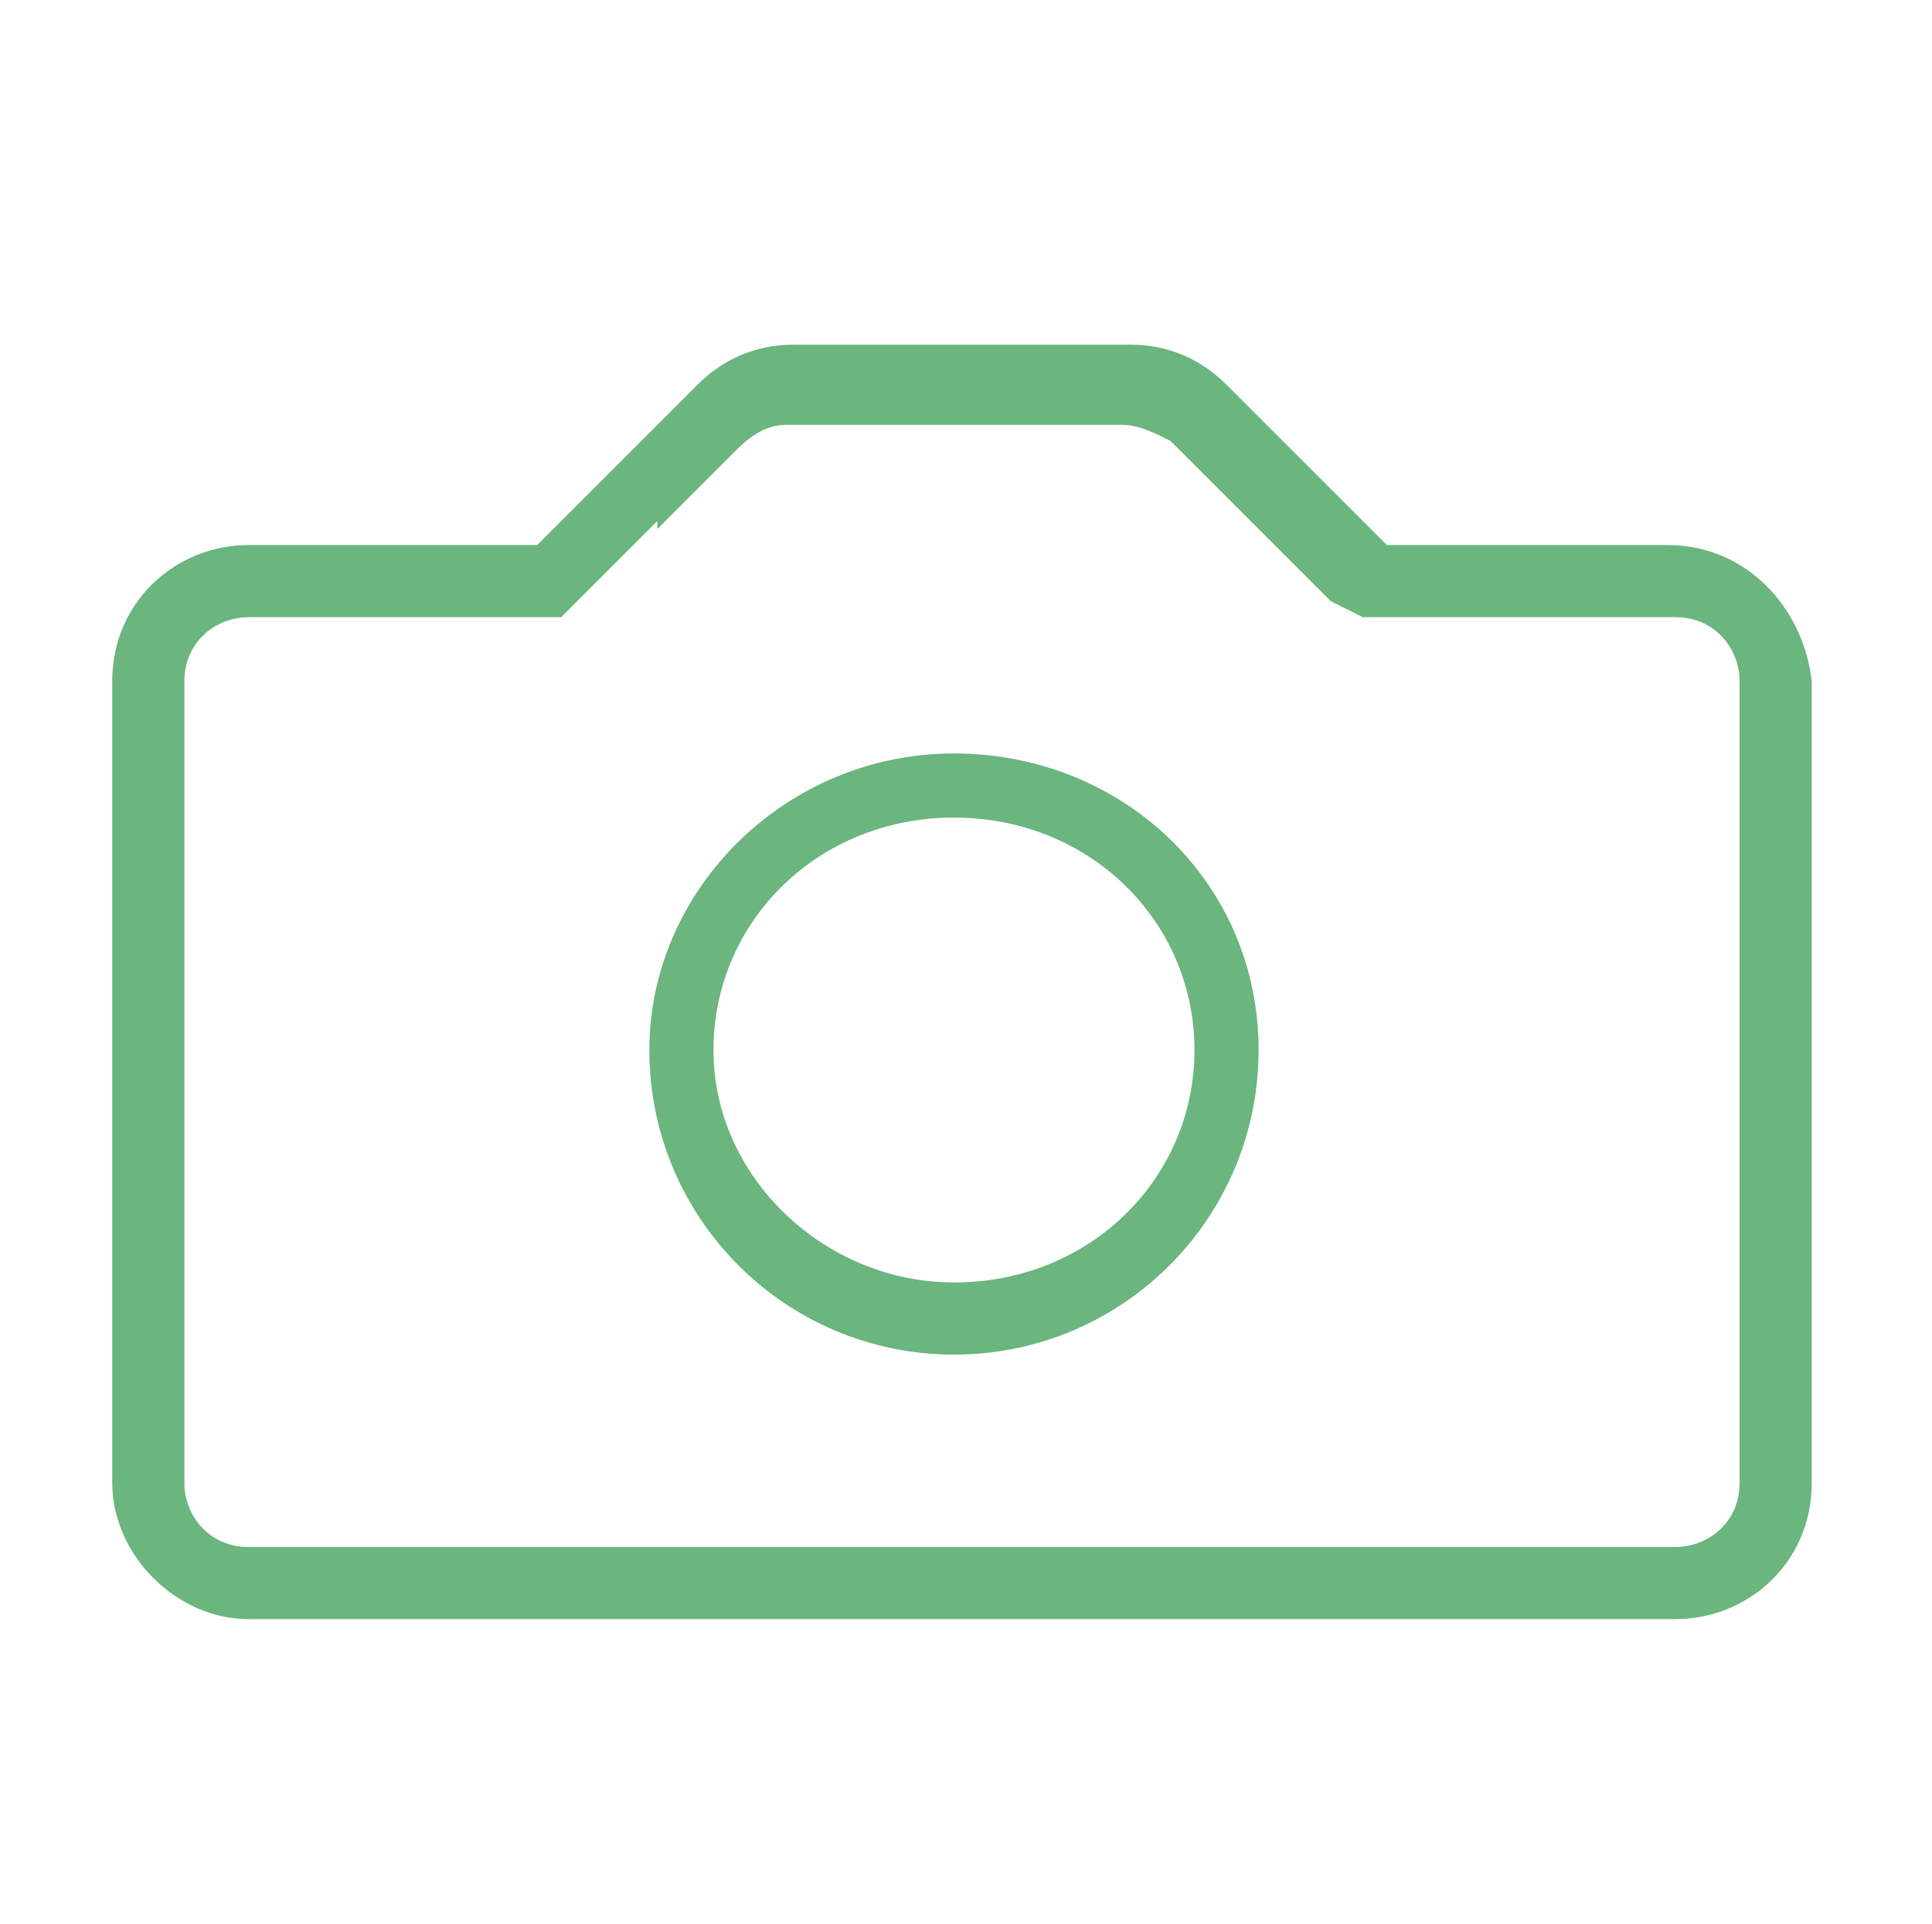 <?xml version="1.0" encoding="utf-8"?>
<!-- Generator: Adobe Illustrator 21.0.2, SVG Export Plug-In . SVG Version: 6.00 Build 0)  -->
<svg version="1.1" id="Layer_1" xmlns="http://www.w3.org/2000/svg" xmlns:xlink="http://www.w3.org/1999/xlink" x="0px" y="0px"
	 viewBox="0 0 24.1 24" style="enable-background:new 0 0 24.1 24;" xml:space="preserve">
<style type="text/css">
	.st0{fill:#6BB57E;}
</style>
<g>
	<path class="st0" d="M20.8,6.8h-3.5l-2-2c0,0,0,0,0,0l0,0l0,0c-0.3-0.3-0.7-0.5-1.2-0.5H9.9c-0.5,0-0.9,0.2-1.2,0.5l0,0l-2,2H3.1
		c-0.9,0-1.7,0.7-1.7,1.7v10c0,0.9,0.8,1.7,1.7,1.7h17.8c0.9,0,1.7-0.7,1.7-1.7v-10C22.5,7.6,21.8,6.8,20.8,6.8z M21.7,18.5
		c0,0.5-0.4,0.8-0.8,0.8H3.1c-0.5,0-0.8-0.4-0.8-0.8v-10c0-0.5,0.4-0.8,0.8-0.8h3.6H7l0.2-0.2l1-1l0,0.1l1-1
		c0.2-0.2,0.4-0.3,0.6-0.3h4.2c0.2,0,0.4,0.1,0.6,0.2l2,2L17,7.7h0.4h3.5c0.5,0,0.8,0.4,0.8,0.8V18.5L21.7,18.5z"/>
	<path class="st0" d="M11.9,9.4c-2.1,0-3.8,1.7-3.8,3.7c0,2.1,1.7,3.8,3.8,3.8c2.1,0,3.8-1.7,3.8-3.8S14,9.4,11.9,9.4z M11.9,16
		c-1.6,0-3-1.3-3-2.9s1.3-2.9,3-2.9s3,1.3,3,2.9S13.6,16,11.9,16z"/>
</g>
</svg>

